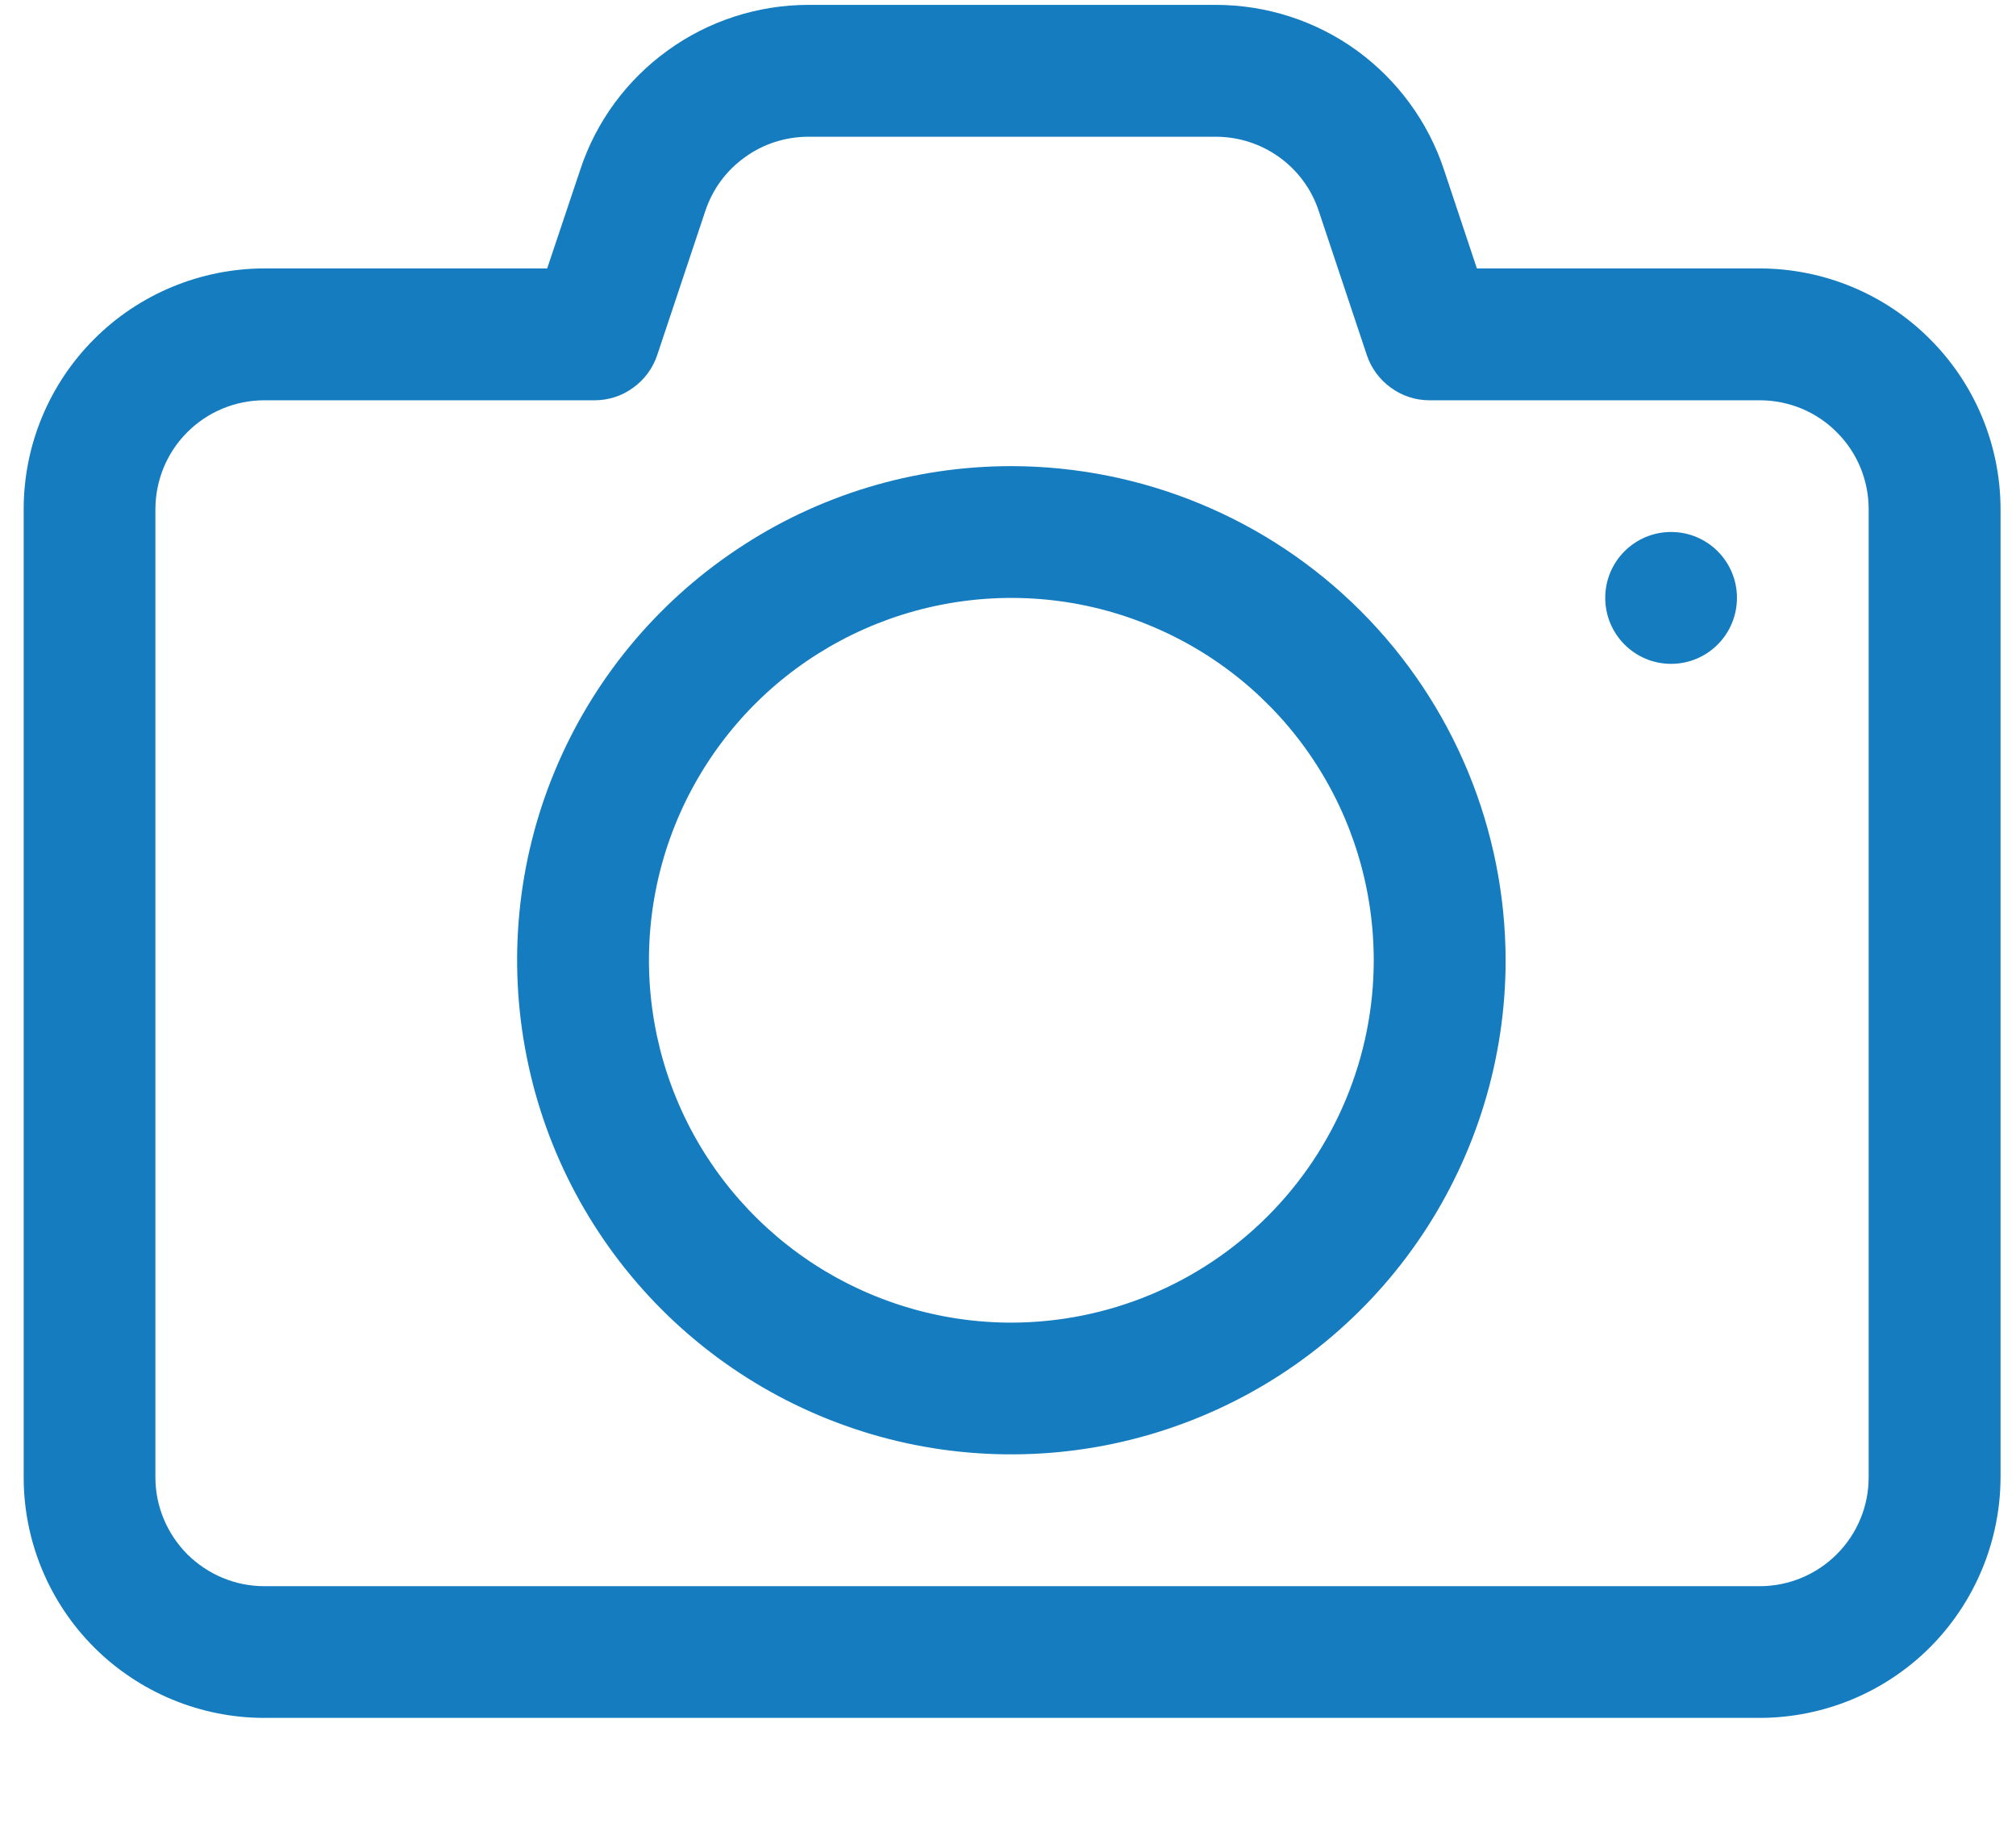 <svg width="12" height="11" viewBox="0 0 12 11" fill="none" xmlns="http://www.w3.org/2000/svg">
<path d="M10.475 1.598H8.791L8.595 1.01C8.5 0.724 8.318 0.476 8.074 0.299C7.83 0.123 7.537 0.029 7.236 0.029H4.813C4.512 0.029 4.218 0.124 3.975 0.3C3.731 0.476 3.548 0.724 3.454 1.01L3.257 1.598H1.573C1.193 1.599 0.829 1.75 0.561 2.018C0.292 2.287 0.141 2.651 0.141 3.031V8.796C0.141 9.176 0.293 9.54 0.561 9.808C0.83 10.076 1.194 10.227 1.573 10.227H10.477C10.856 10.226 11.22 10.075 11.488 9.807C11.756 9.538 11.907 9.174 11.908 8.795V3.029C11.907 2.65 11.756 2.286 11.487 2.018C11.219 1.749 10.855 1.599 10.475 1.598ZM11.123 8.795C11.123 8.967 11.055 9.131 10.933 9.253C10.812 9.374 10.647 9.443 10.475 9.443H1.573C1.401 9.443 1.237 9.374 1.115 9.253C0.994 9.131 0.925 8.967 0.925 8.795V3.029C0.926 2.857 0.994 2.693 1.116 2.572C1.237 2.451 1.402 2.383 1.573 2.383H3.54C3.622 2.383 3.703 2.357 3.769 2.308C3.836 2.26 3.886 2.192 3.912 2.114L4.198 1.257C4.241 1.127 4.323 1.015 4.434 0.936C4.544 0.856 4.677 0.814 4.813 0.814H7.236C7.372 0.814 7.504 0.856 7.615 0.936C7.725 1.015 7.808 1.128 7.85 1.257L8.136 2.114C8.162 2.192 8.212 2.26 8.279 2.308C8.346 2.357 8.426 2.383 8.508 2.383H10.475C10.647 2.383 10.812 2.451 10.933 2.573C11.055 2.694 11.123 2.859 11.123 3.031V8.795Z" fill="#147CBF"/>
<path d="M6.02 2.775C5.438 2.775 4.869 2.947 4.386 3.271C3.902 3.594 3.525 4.053 3.302 4.591C3.079 5.128 3.021 5.72 3.135 6.291C3.248 6.861 3.528 7.385 3.94 7.797C4.351 8.208 4.875 8.488 5.446 8.602C6.017 8.715 6.608 8.657 7.146 8.434C7.683 8.212 8.143 7.835 8.466 7.351C8.789 6.867 8.962 6.298 8.962 5.717C8.961 4.937 8.651 4.189 8.099 3.637C7.548 3.086 6.8 2.776 6.02 2.775ZM6.02 7.874C5.593 7.874 5.176 7.747 4.821 7.51C4.467 7.273 4.19 6.936 4.027 6.542C3.864 6.148 3.821 5.714 3.904 5.296C3.987 4.877 4.193 4.493 4.494 4.191C4.796 3.889 5.181 3.684 5.599 3.601C6.017 3.518 6.451 3.56 6.845 3.724C7.24 3.887 7.577 4.163 7.814 4.518C8.051 4.873 8.177 5.29 8.177 5.717C8.177 6.289 7.949 6.837 7.545 7.241C7.14 7.646 6.592 7.873 6.02 7.874Z" fill="#147CBF"/>
<path d="M9.947 3.952C10.164 3.952 10.339 3.776 10.339 3.559C10.339 3.343 10.164 3.167 9.947 3.167C9.73 3.167 9.555 3.343 9.555 3.559C9.555 3.776 9.73 3.952 9.947 3.952Z" fill="#147CBF"/>
</svg>
